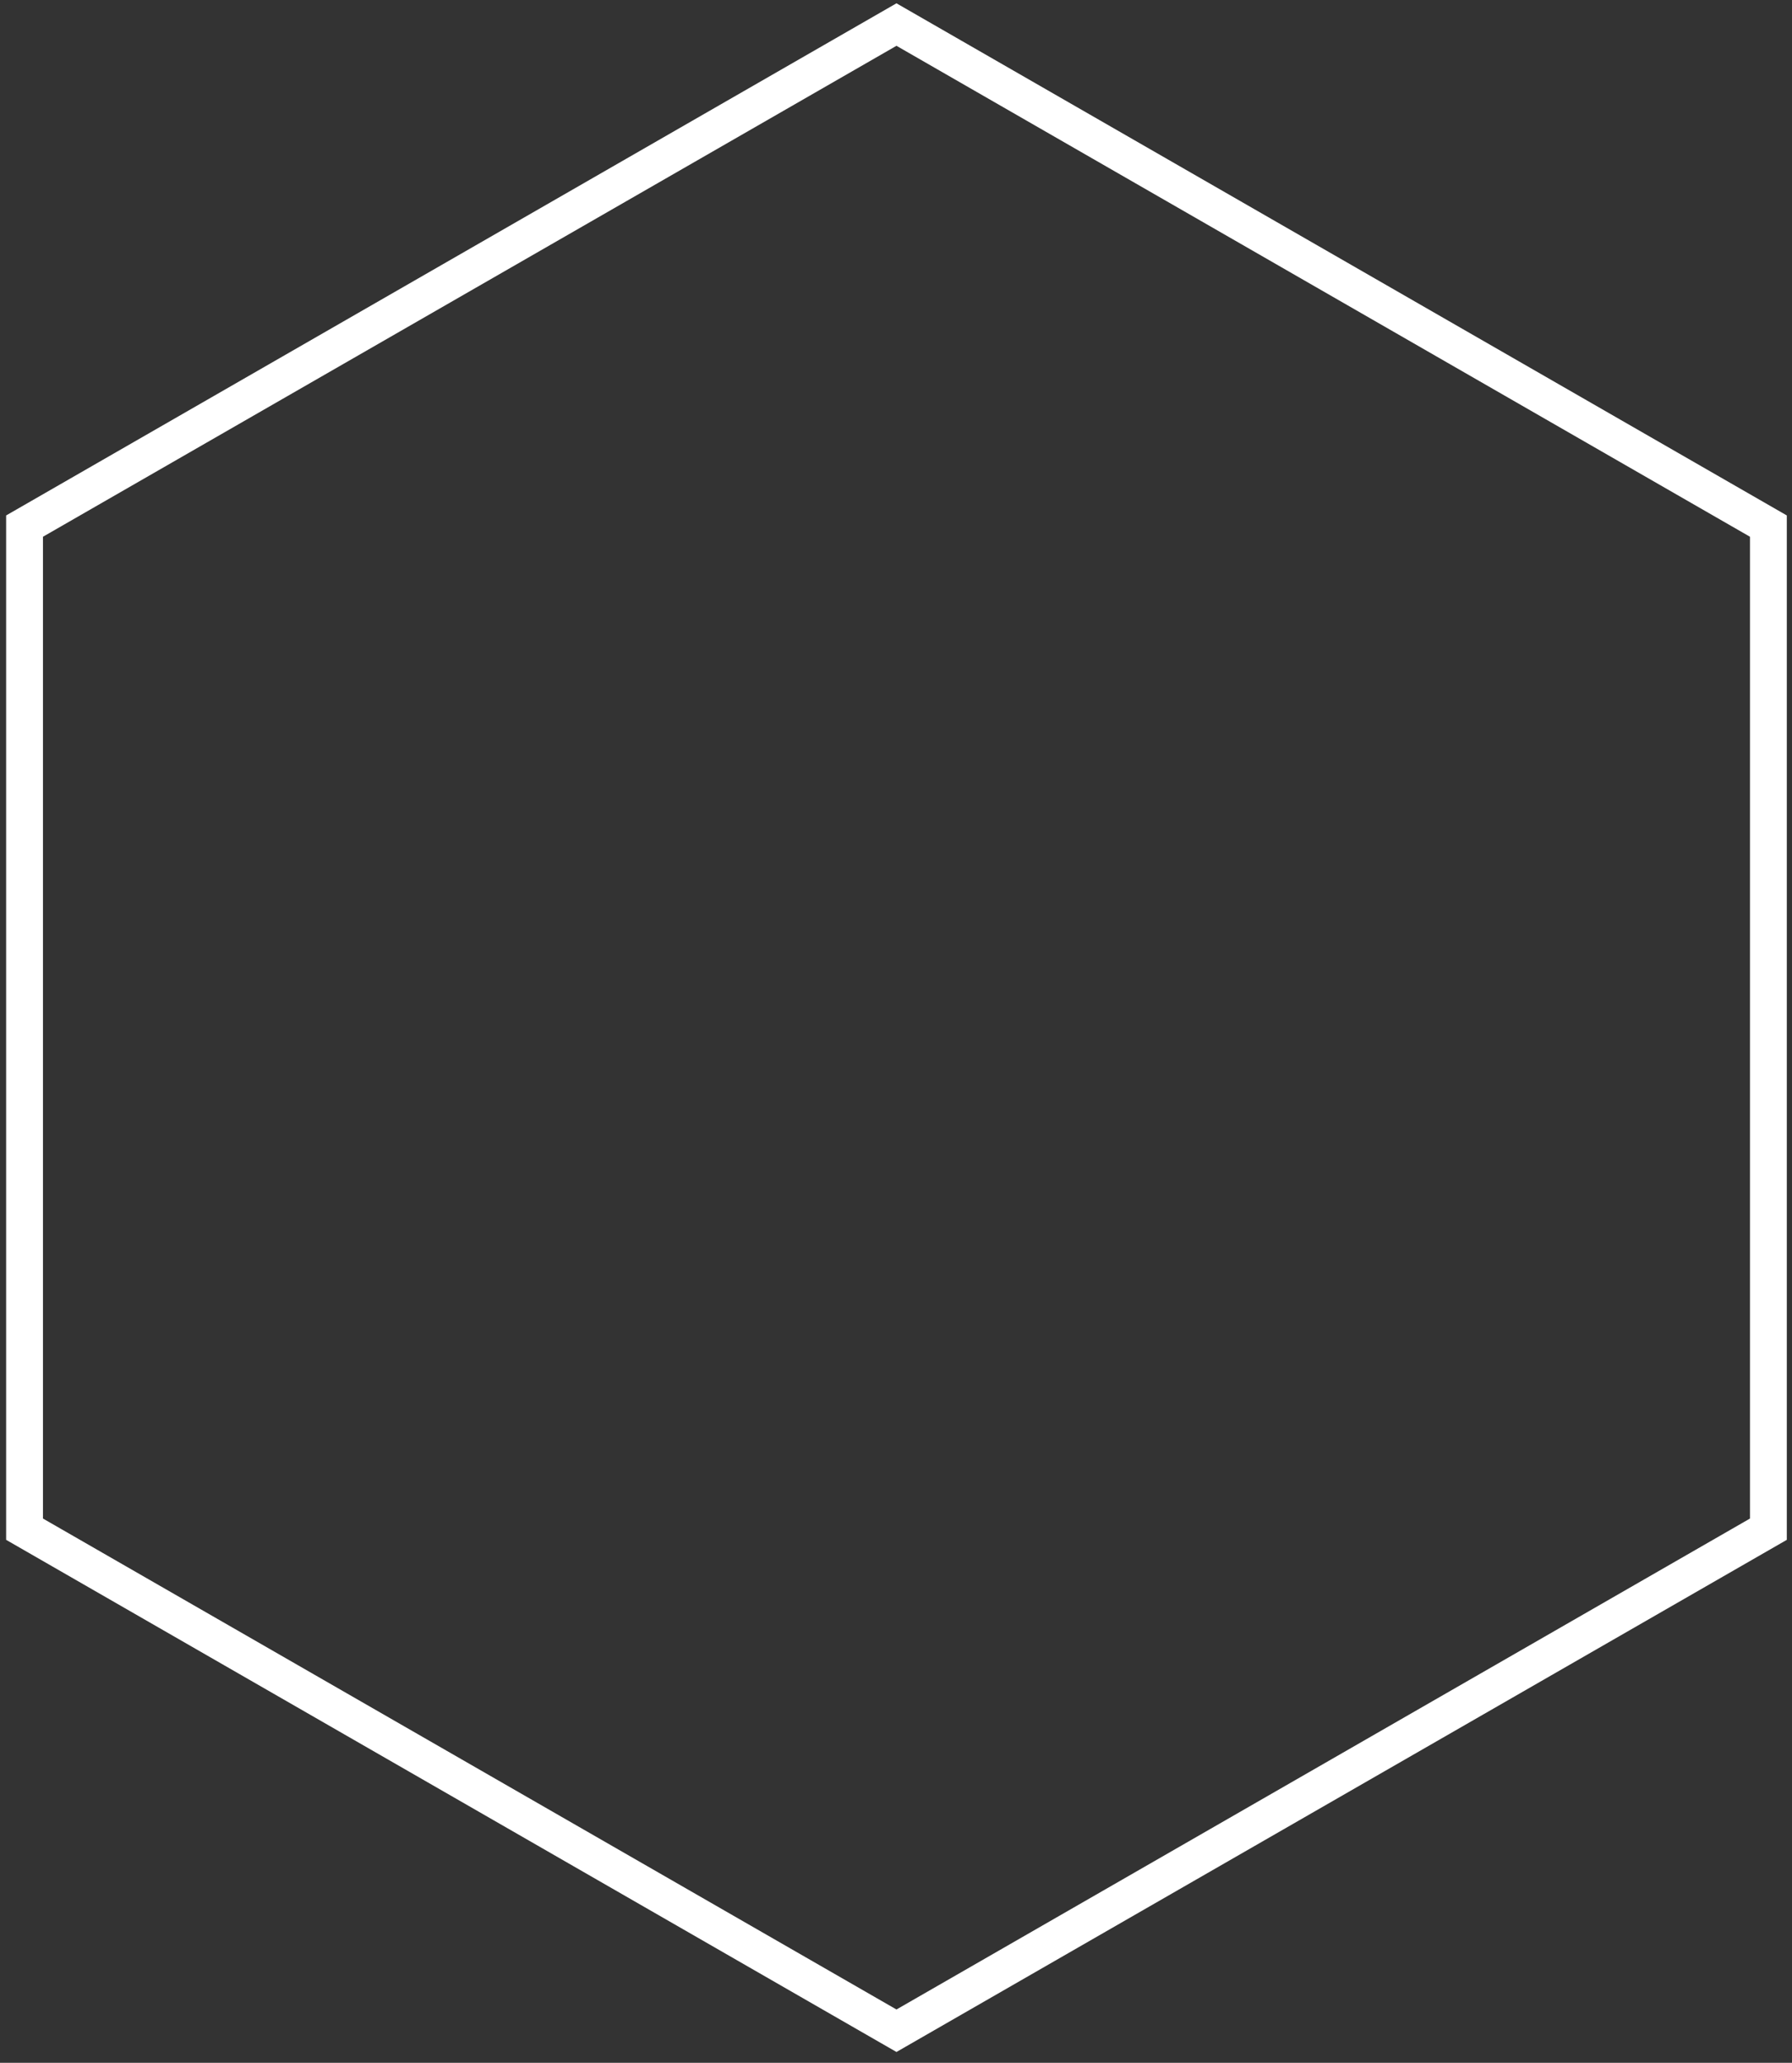 <svg width="146" height="168" viewBox="0 0 146 168" fill="none" xmlns="http://www.w3.org/2000/svg">
    <rect x="0" y="0" width="146" height="168" fill="#333333" stroke="none"/>
    <path
        d="M144.077 124.542L144.077 42.847L73.038 2L2 42.847L2 124.542L73.038 165.389L144.077 124.542Z"
         stroke="white" stroke-width="3" />
</svg>